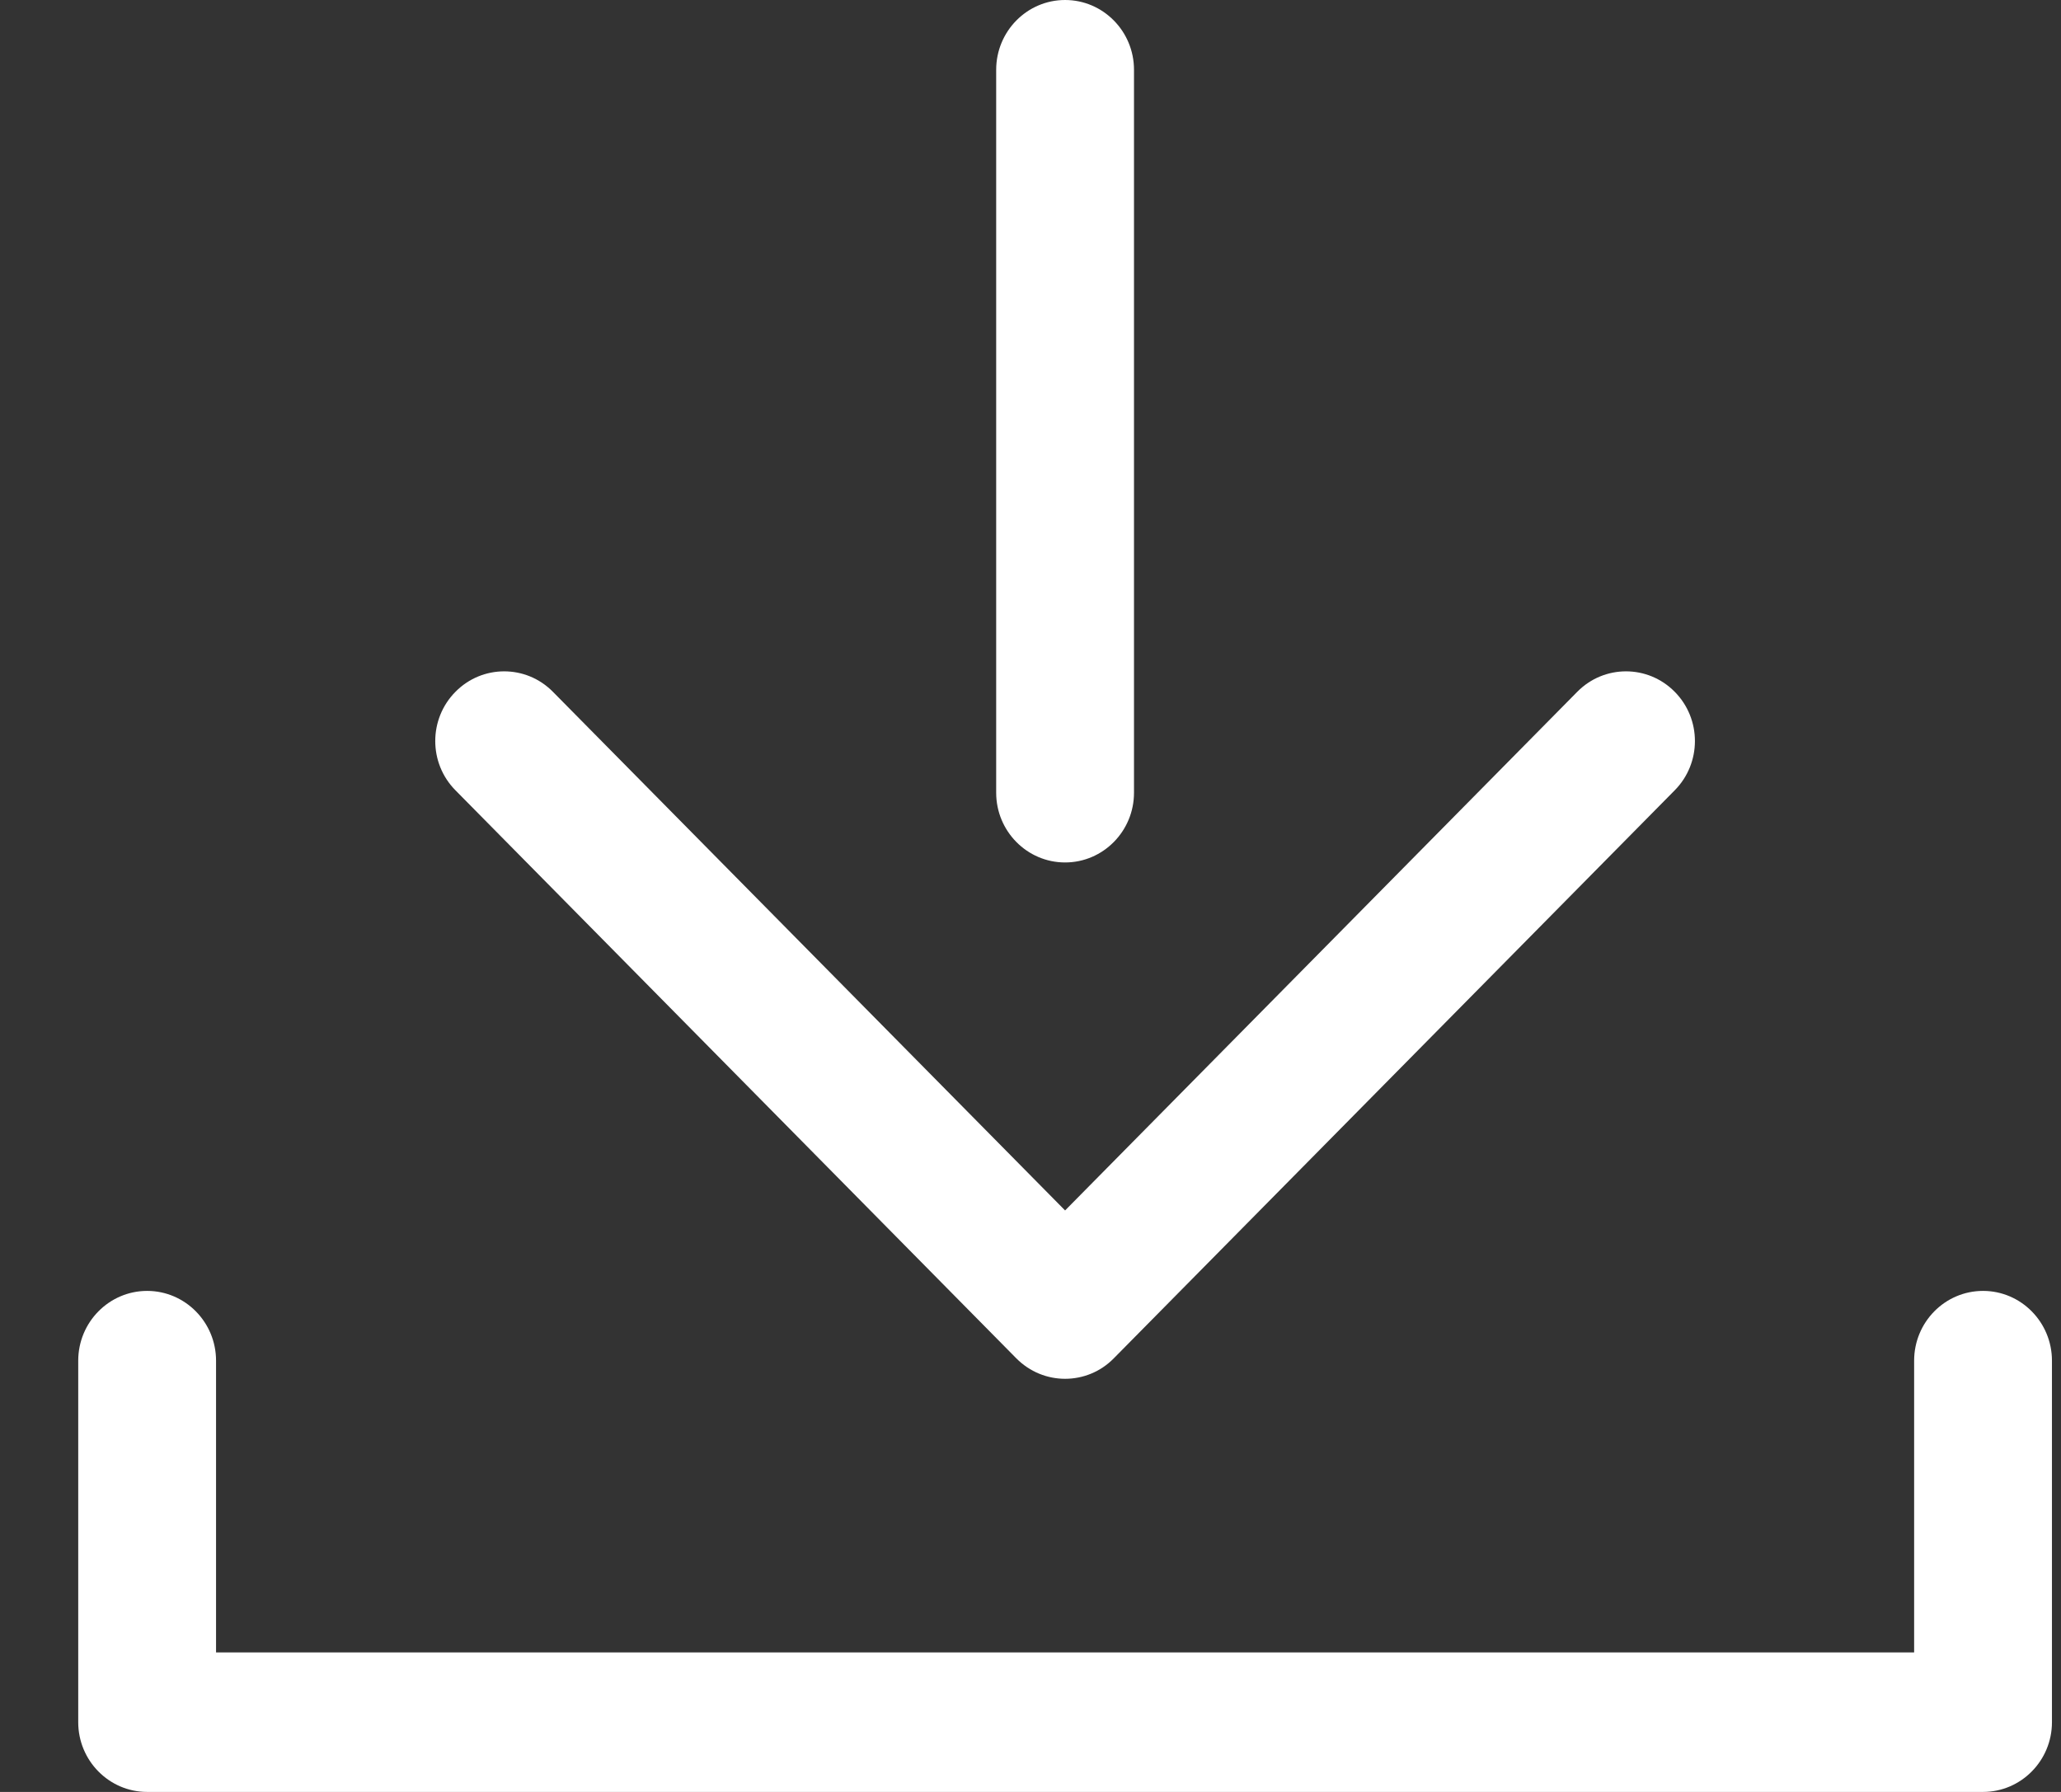 <svg 
 xmlns="http://www.w3.org/2000/svg"
 xmlns:xlink="http://www.w3.org/1999/xlink"
 width="23px" height="20px" viewBox="0 0 23 20">
<rect x="0" y="0" width="23" height="20" fill="#333333" stroke="none"/>
<path fill-rule="evenodd"  fill="#fff"
 d="M22.130,20.000 L1.642,20.000 C1.218,20.000 0.873,19.651 0.873,19.222 L0.873,15.187 C0.873,14.757 1.218,14.408 1.642,14.408 C2.066,14.408 2.411,14.757 2.411,15.187 L2.411,18.443 L21.361,18.443 L21.361,15.187 C21.361,14.757 21.705,14.408 22.130,14.408 C22.554,14.408 22.899,14.757 22.899,15.187 L22.899,19.222 C22.899,19.651 22.554,20.000 22.130,20.000 ZM12.429,15.161 C12.280,15.313 12.083,15.389 11.886,15.389 C11.689,15.389 11.493,15.313 11.342,15.161 L5.083,8.821 C4.782,8.517 4.782,8.025 5.083,7.721 C5.383,7.417 5.870,7.417 6.170,7.721 L11.886,13.510 L17.602,7.721 C17.902,7.417 18.389,7.417 18.689,7.721 C18.990,8.025 18.990,8.517 18.689,8.821 L12.429,15.161 ZM11.886,9.626 C11.462,9.626 11.117,9.277 11.117,8.848 L11.117,0.779 C11.117,0.349 11.462,0.000 11.886,0.000 C12.310,0.000 12.655,0.349 12.655,0.779 L12.655,8.848 C12.655,9.277 12.310,9.626 11.886,9.626 Z"/>
</svg>